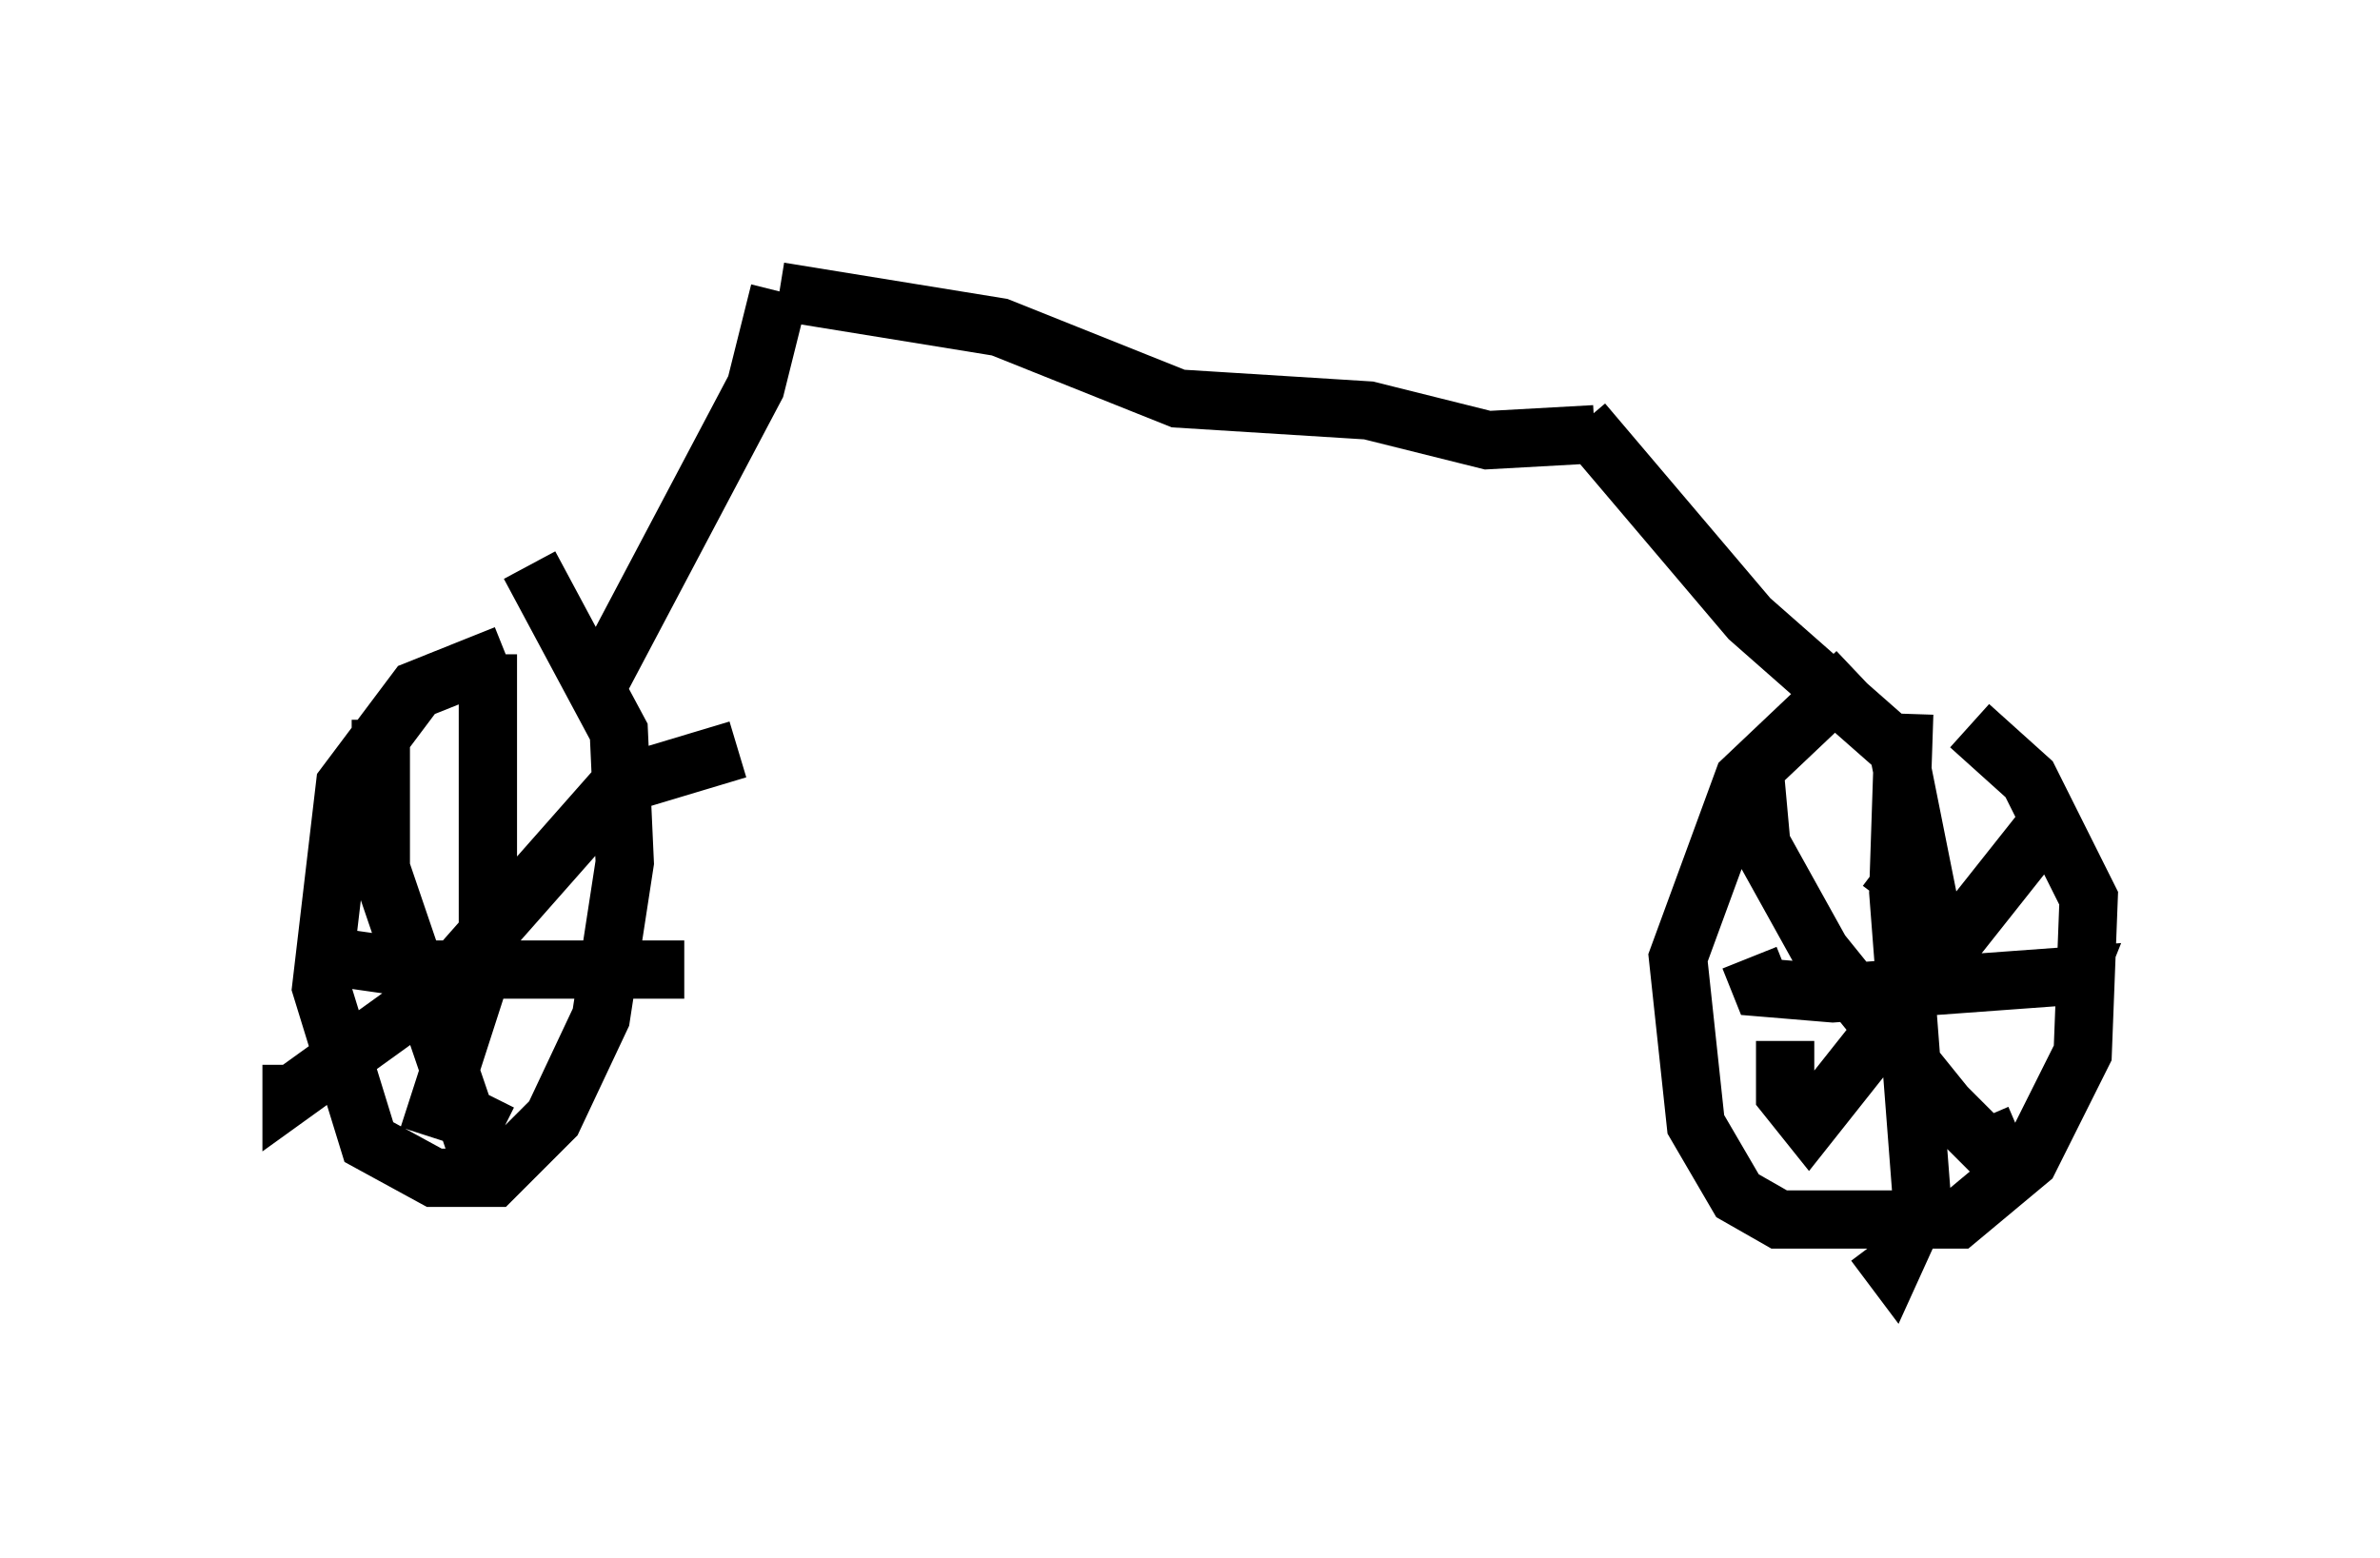 <?xml version="1.0" encoding="utf-8" ?>
<svg baseProfile="full" height="26.742" version="1.1" width="40.83" xmlns="http://www.w3.org/2000/svg" xmlns:ev="http://www.w3.org/2001/xml-events" xmlns:xlink="http://www.w3.org/1999/xlink"><defs /><rect fill="white" height="26.742" width="40.83" x="0" y="0" /><path d="M10.206, 11.227 m-1.531, 0.0 l-1.531, 0.613 -1.225, 1.633 l-0.408, 3.471 0.817, 2.654 l1.123, 0.613 1.021, 0.0 l1.021, -1.021 0.817, -1.735 l0.408, -2.654 -0.102, -2.246 l-1.531, -2.858 m22.765, 1.838 l-1.94, 1.838 -1.123, 3.063 l0.306, 2.858 0.715, 1.225 l0.715, 0.408 3.063, 0.0 l1.225, -1.021 0.919, -1.838 l0.102, -2.654 -1.021, -2.042 l-1.021, -0.919 m1.531, 1.429 l-4.288, 5.41 -0.408, -0.51 l0.0, -0.919 m-0.51, -4.492 l0.102, 1.123 1.021, 1.838 l2.144, 2.654 0.919, 0.919 l-0.306, -0.715 m-1.327, -6.942 l-0.102, 3.063 0.408, 5.308 l-0.51, 1.123 -0.306, -0.408 m-2.144, -4.9 l0.204, 0.51 1.225, 0.102 l4.185, -0.306 -0.204, 0.51 m-22.765, -4.39 l-2.042, 0.613 -3.063, 3.471 l-2.552, 1.838 0.0, -0.51 m1.531, -5.921 l0.0, 2.552 1.531, 4.492 l0.306, -0.613 m0.0, -7.554 l0.0, 5.104 -1.021, 3.165 m-2.246, -3.165 l2.144, 0.306 4.492, 0.0 m-1.633, -4.594 l2.858, -5.41 0.408, -1.633 m0.0, 0.0 l3.777, 0.613 3.063, 1.225 l3.267, 0.204 2.042, 0.51 l1.838, -0.102 m-0.204, -0.204 l2.858, 3.369 2.552, 2.246 l0.51, 2.552 -0.817, -0.613 " fill="none" stroke="black" stroke-width="1" /></svg>